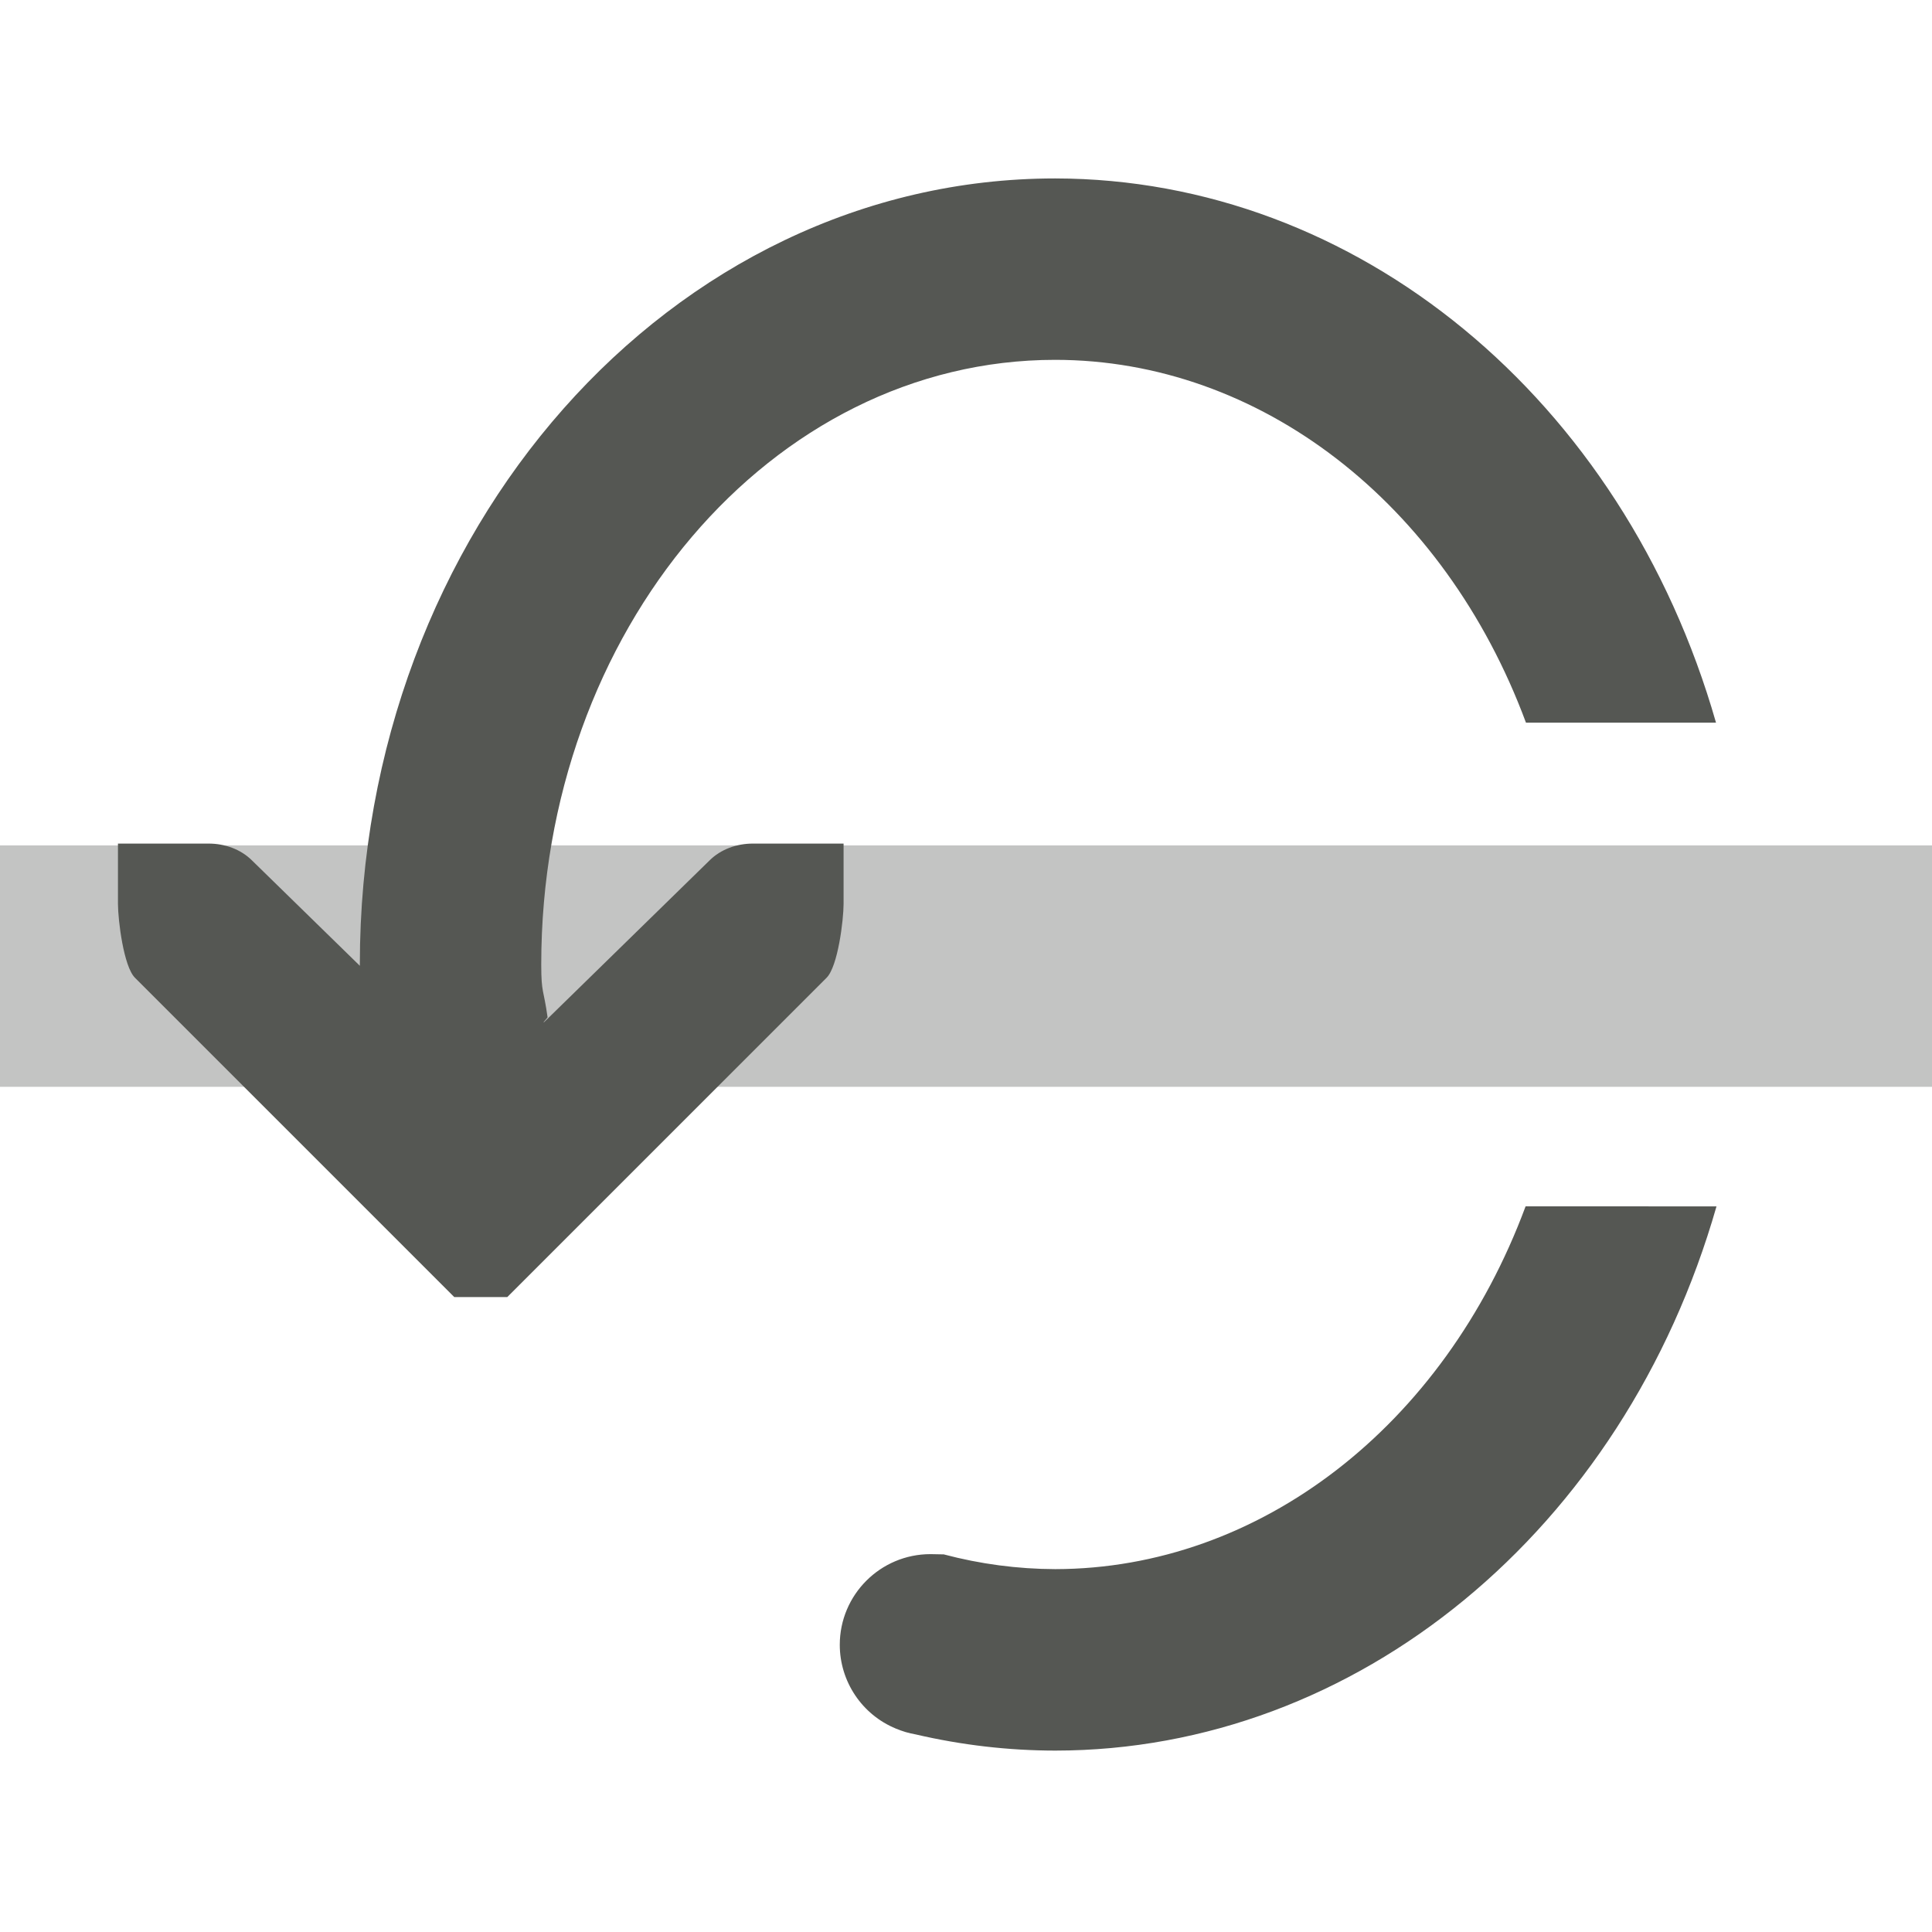 <svg height="32" viewBox="0 0 8.467 8.467" width="32" xmlns="http://www.w3.org/2000/svg"><g fill="#555753" transform="matrix(0 -1 -1 0 297 8.467)"><path d="m3.704 288.533h1.058v8.467h-1.058z" opacity=".35"/><path d="m12 3.564c-5.362 1.534-8.997 5.95-9 10.936.001.776.091 1.549.268 2.309.019.112.052.221.096.326.231.561.778.927 1.385.928.828 0 1.5-.672 1.5-1.5l-.004-.219c-.16-.604-.242-1.221-.244-1.844.005-3.376 2.36-6.429 6-7.779zm8 .008v3.143c3.642 1.351 5.998 4.407 6 7.785 0 4.694-4.477 8.5-10 8.5-.485-0-.403-.04-.875-.105l-.076.064c-.003-0-.005 0-.008 0l2.678-2.74c.188-.188.281-.453.281-.719v-1.5h-1c-.265.001-1.031.093-1.219.281l-5 5-.281.281v.438.438l.281.281 5 5c.188.188.953.28 1.219.281h1v-1.5c0-.265-.093-.531-.281-.719l-1.74-1.781c.007 0.0.014-0.0.021 0 7.18 0 13-5.149 13-11.5-.007-4.983-3.641-9.395-9-10.928z" transform="matrix(.265 0 0 .265 0 288.533)"/></g></svg>